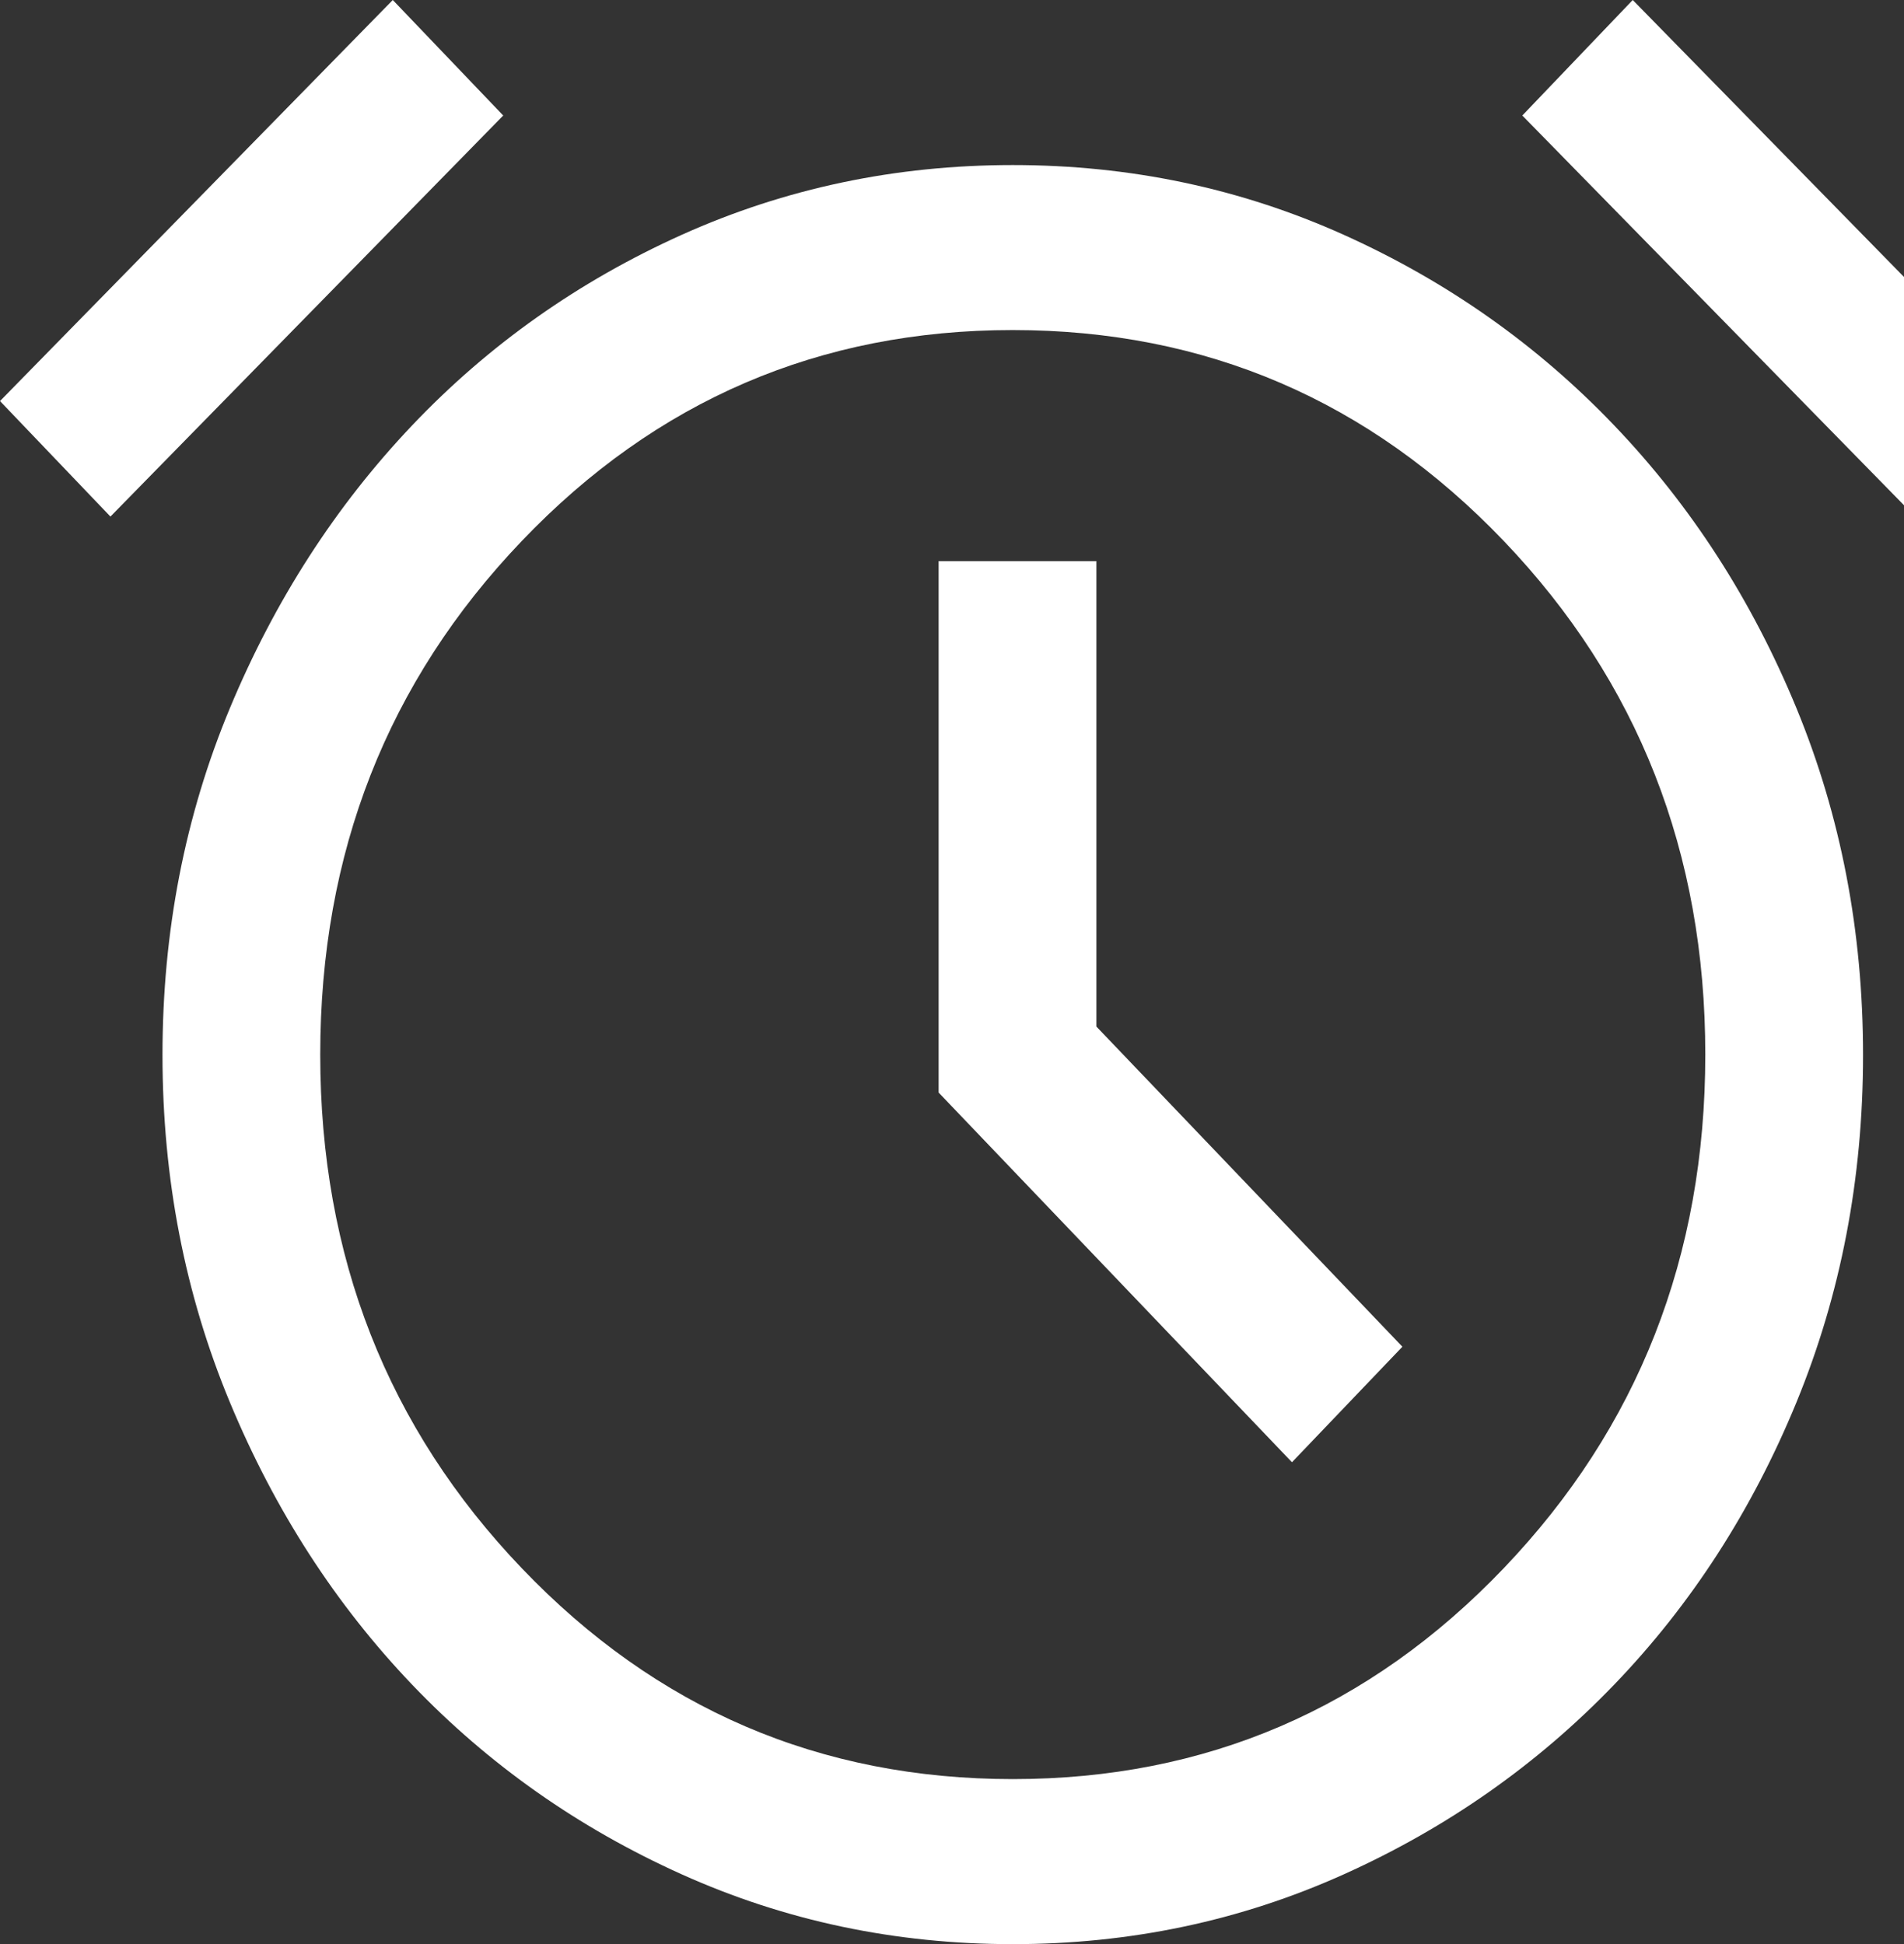 <svg width="47" height="48" viewBox="0 0 47 48" fill="none" xmlns="http://www.w3.org/2000/svg">
<rect x="0" y="0" width="47" height="48" fill="#333333" stroke="none"/>
<path d="M25 48C22.105 48 19.383 47.426 16.832 46.278C14.282 45.131 12.062 43.569 10.173 41.593C8.285 39.616 6.785 37.294 5.676 34.625C4.566 31.956 4.011 29.097 4.011 26.048C4.011 22.999 4.566 20.144 5.676 17.481C6.785 14.819 8.285 12.492 10.173 10.503C12.062 8.513 14.282 6.944 16.832 5.796C19.383 4.649 22.105 4.075 25 4.075C27.895 4.075 30.617 4.649 33.168 5.796C35.718 6.944 37.945 8.513 39.846 10.503C41.748 12.492 43.247 14.819 44.344 17.481C45.441 20.144 45.989 22.999 45.989 26.048C45.989 29.097 45.441 31.956 44.344 34.625C43.247 37.294 41.748 39.616 39.846 41.593C37.945 43.569 35.718 45.131 33.168 46.278C30.617 47.426 27.895 48 25 48ZM31.892 36.102L34.618 33.25L27.064 25.345V13.854H23.17V26.975L31.892 36.102ZM9.696 0L12.422 2.852L2.726 12.754L0 9.902L9.696 0ZM40.304 0L50 9.902L47.274 12.754L37.578 2.852L40.304 0ZM25.002 43.925C29.764 43.925 33.804 42.19 37.12 38.718C40.437 35.247 42.095 31.019 42.095 26.036C42.095 21.052 40.436 16.825 37.119 13.355C33.801 9.885 29.761 8.149 24.998 8.149C20.236 8.149 16.196 9.885 12.88 13.357C9.563 16.828 7.905 21.055 7.905 26.039C7.905 31.023 9.564 35.25 12.881 38.72C16.199 42.19 20.239 43.925 25.002 43.925Z" fill="white"/>
</svg>
